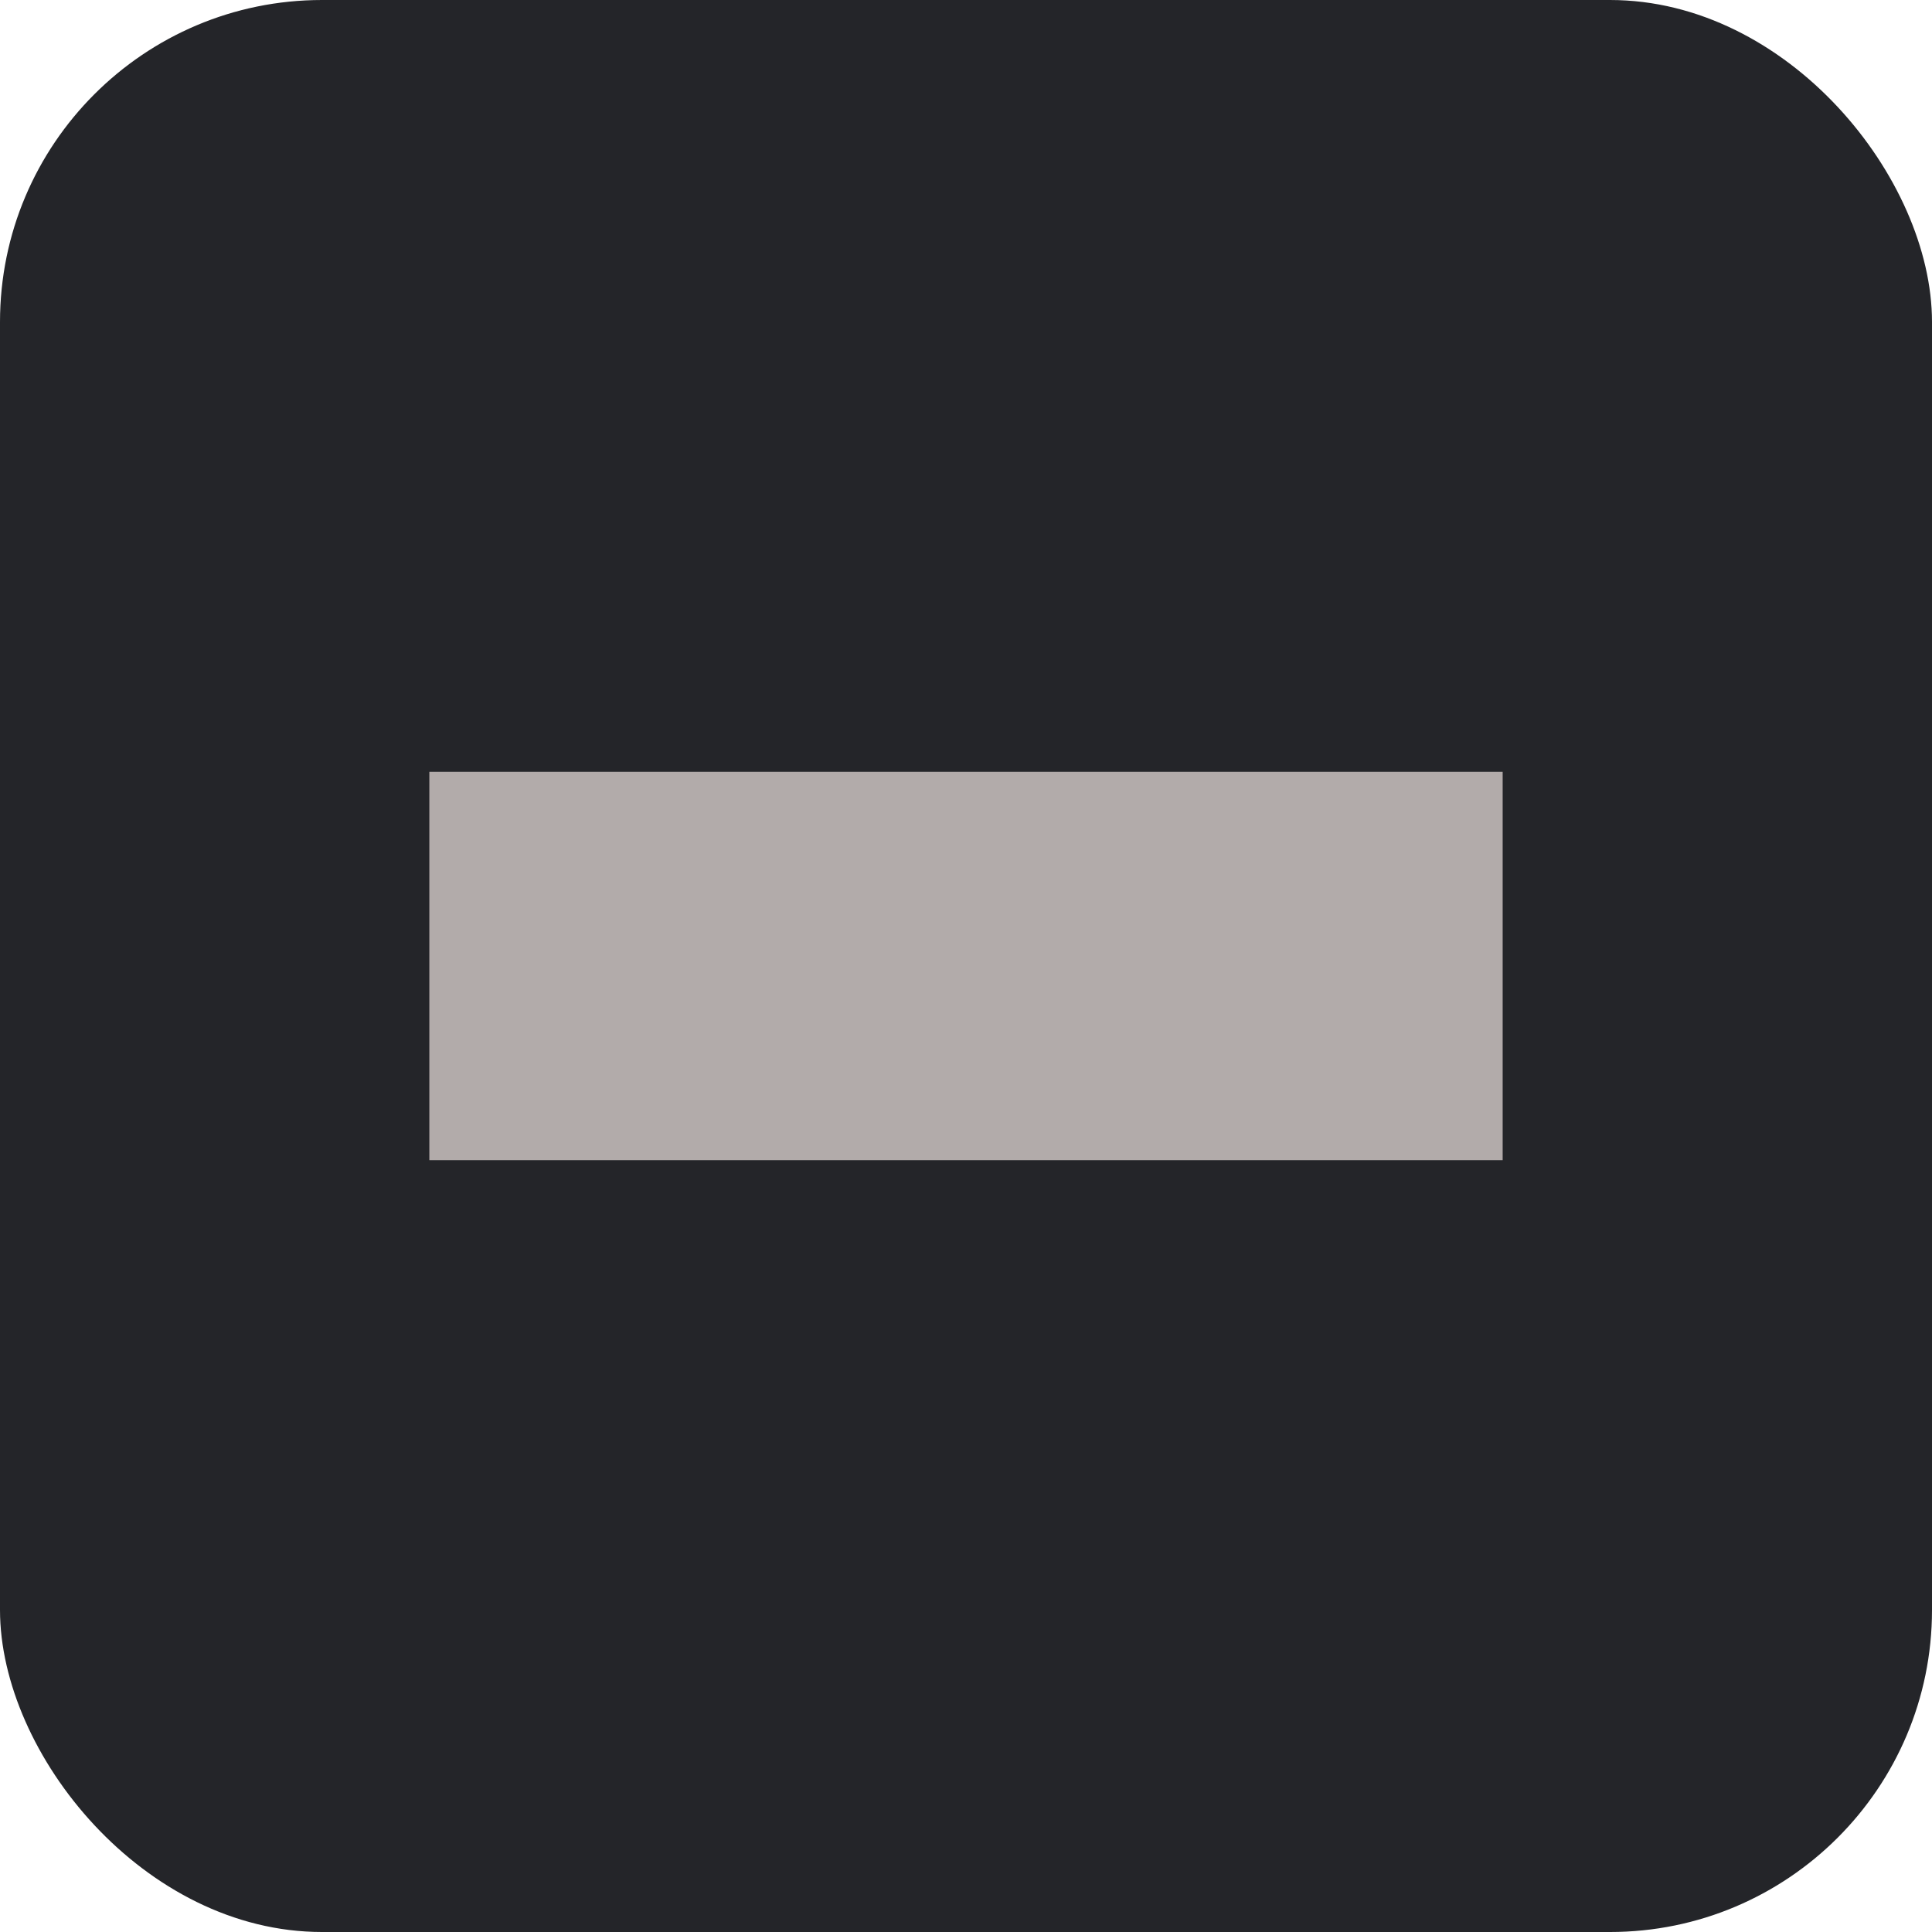 <svg width="18" height="18" viewBox="0 0 18 18" fill="none" xmlns="http://www.w3.org/2000/svg">
<rect width="18" height="18" rx="3" fill="#242529"/>
<path d="M14 7.191V10.809H4V7.191H14Z" fill="#B2ABAA"/>
</svg>
